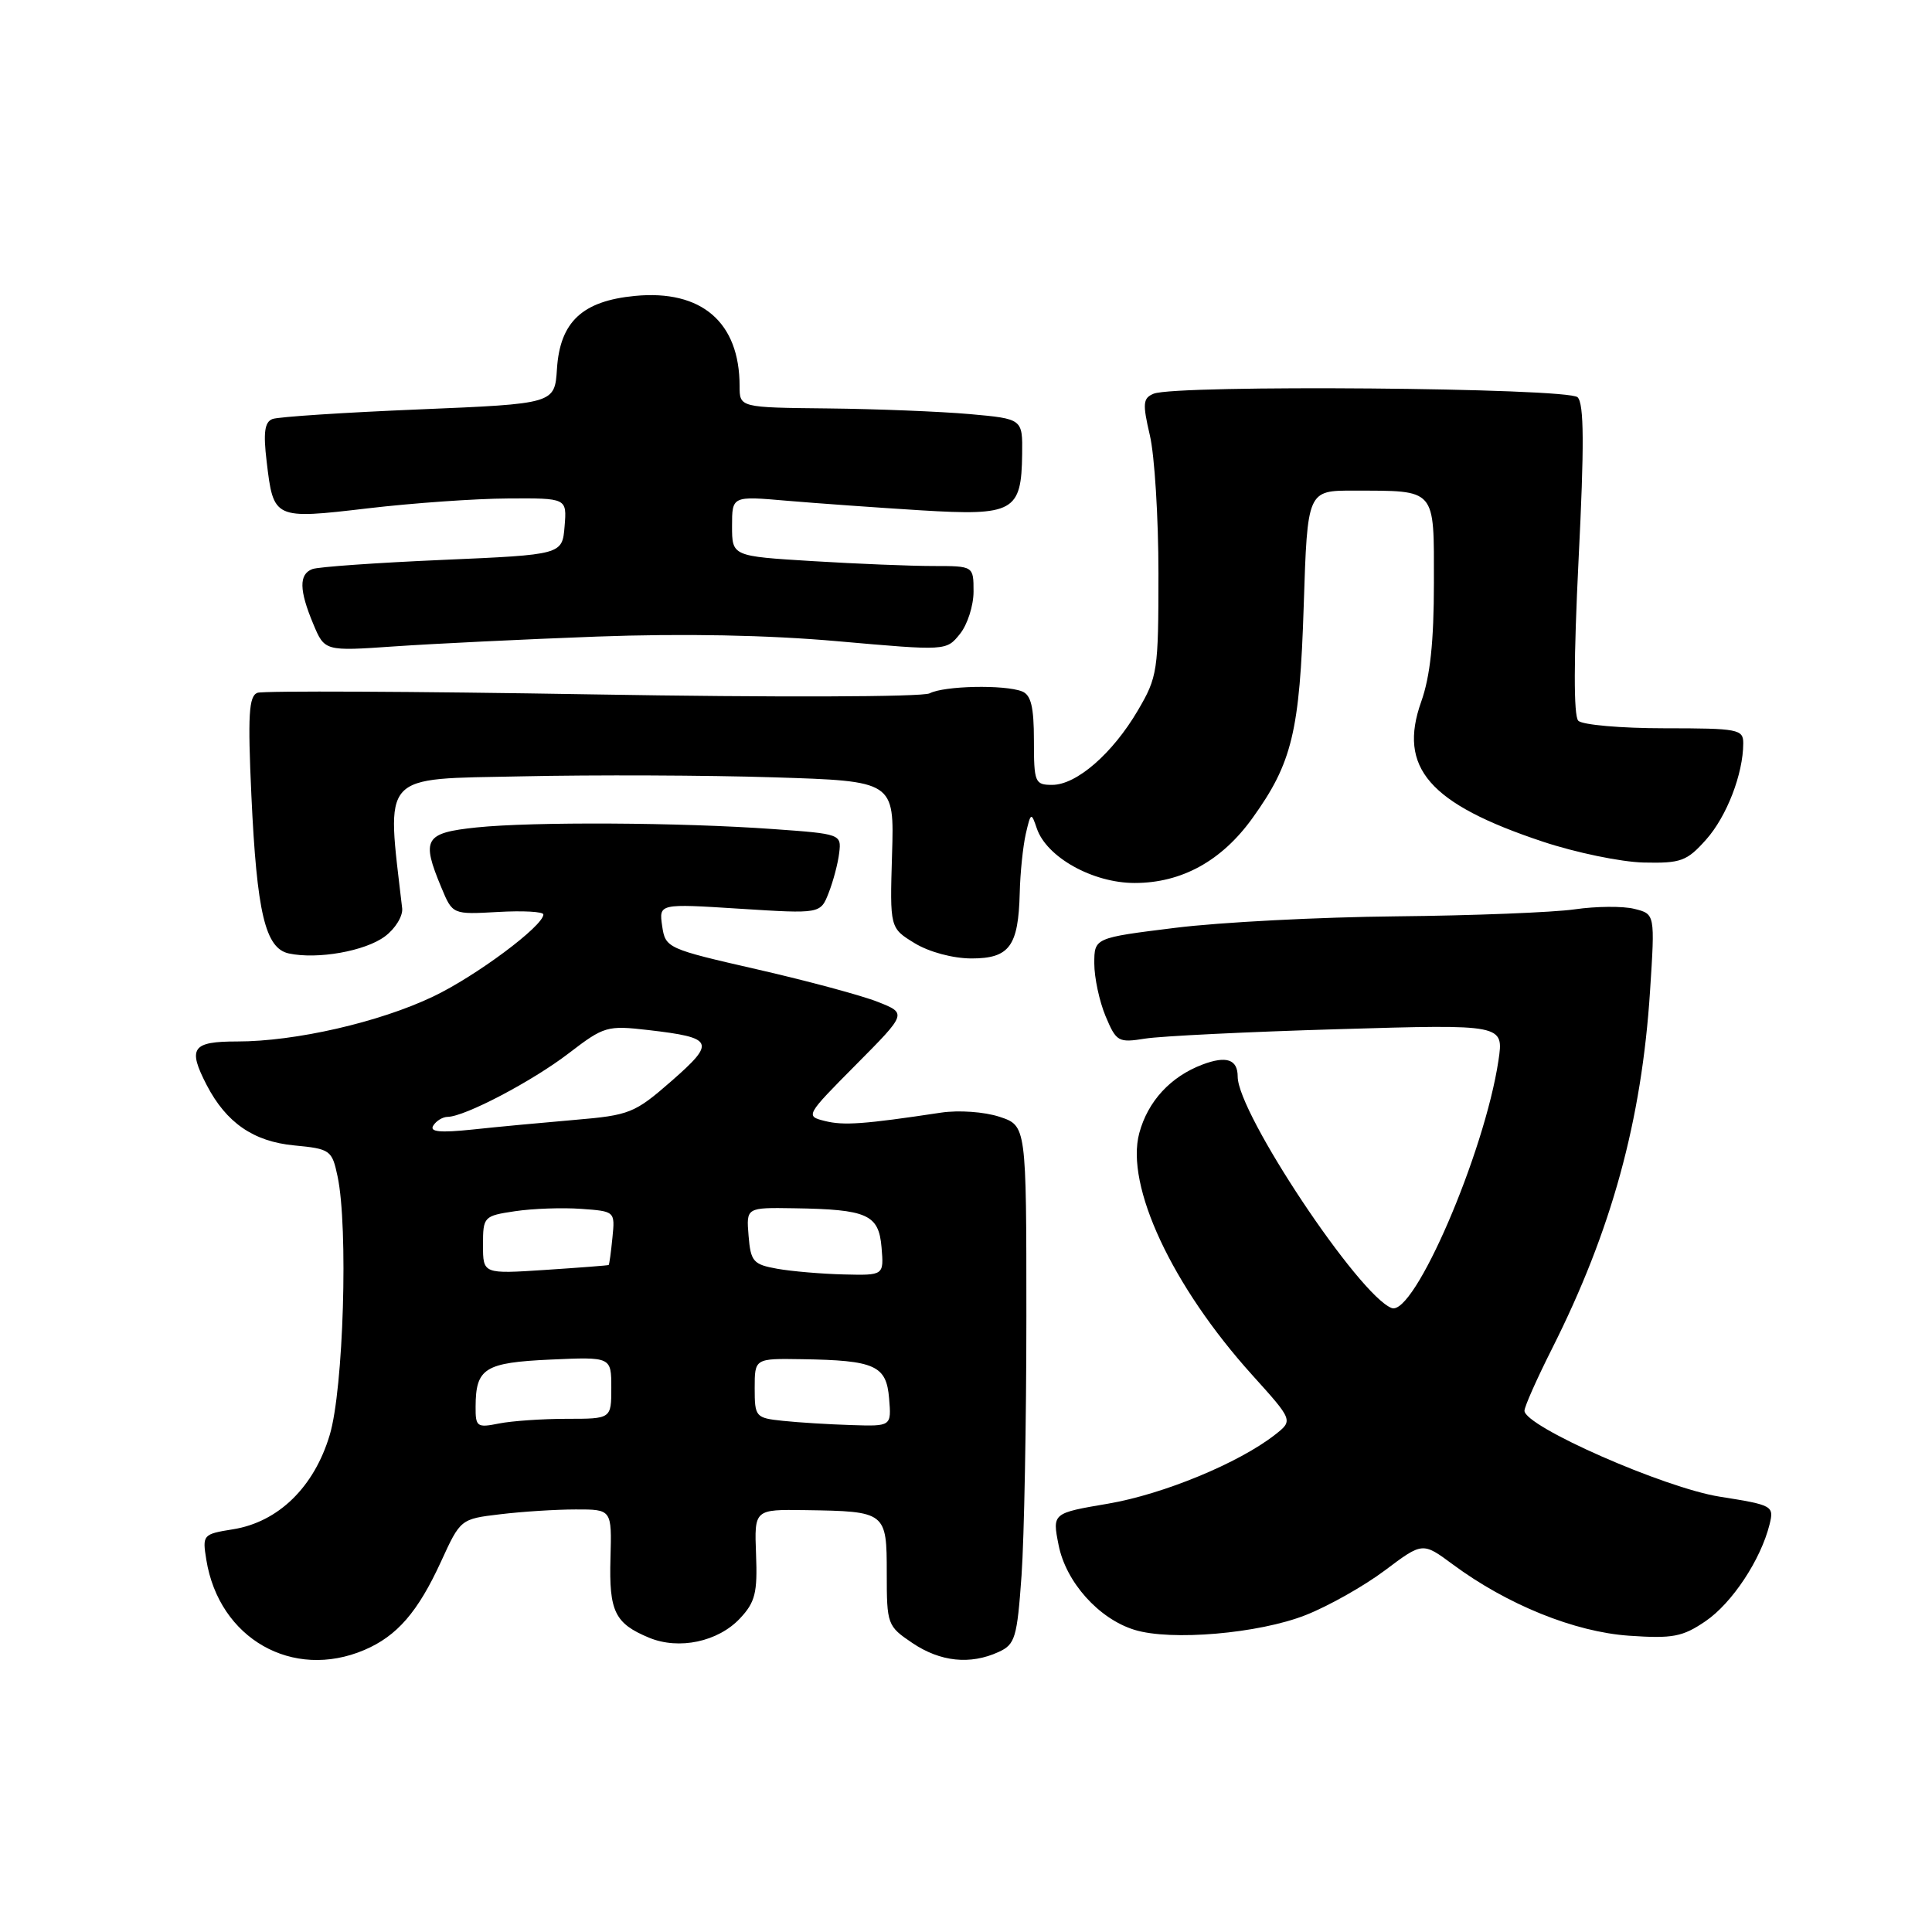 <?xml version="1.0" encoding="UTF-8" standalone="no"?>
<!DOCTYPE svg PUBLIC "-//W3C//DTD SVG 1.1//EN" "http://www.w3.org/Graphics/SVG/1.1/DTD/svg11.dtd" >
<svg xmlns="http://www.w3.org/2000/svg" xmlns:xlink="http://www.w3.org/1999/xlink" version="1.1" viewBox="0 0 256 256">
 <g >
 <path fill="currentColor"
d=" M 48.28 218.63 C 52.62 216.78 55.38 213.59 58.45 206.89 C 61.01 201.30 61.04 201.27 66.26 200.65 C 69.14 200.30 73.65 200.01 76.28 200.01 C 81.07 200.00 81.07 200.00 80.89 206.47 C 80.69 213.54 81.46 215.12 86.02 217.01 C 89.97 218.64 95.14 217.55 98.05 214.45 C 100.07 212.30 100.38 211.05 100.18 205.96 C 99.95 200.00 99.95 200.00 106.72 200.10 C 117.41 200.26 117.50 200.33 117.50 208.46 C 117.50 215.26 117.58 215.47 120.90 217.71 C 124.60 220.20 128.55 220.62 132.31 218.90 C 134.51 217.90 134.77 217.05 135.36 208.75 C 135.71 203.77 136.00 188.32 136.00 174.42 C 136.00 149.16 136.00 149.16 132.44 147.98 C 130.43 147.32 127.04 147.08 124.69 147.43 C 114.48 148.97 111.79 149.16 109.31 148.54 C 106.70 147.89 106.74 147.81 113.42 141.08 C 120.17 134.28 120.17 134.28 116.33 132.76 C 114.22 131.92 107.03 129.98 100.34 128.45 C 88.39 125.72 88.17 125.62 87.74 122.70 C 87.31 119.73 87.31 119.73 98.01 120.41 C 108.72 121.09 108.72 121.09 109.81 118.29 C 110.41 116.76 111.04 114.38 111.20 113.00 C 111.50 110.54 111.37 110.49 102.50 109.86 C 90.16 108.97 70.57 108.87 63.15 109.64 C 56.25 110.36 55.79 111.16 58.49 117.62 C 59.97 121.18 59.97 121.18 65.99 120.84 C 69.30 120.65 72.00 120.80 72.00 121.17 C 72.00 122.69 63.09 129.33 57.39 132.05 C 50.26 135.45 39.16 138.00 31.43 138.00 C 25.44 138.00 24.84 138.86 27.40 143.80 C 29.99 148.77 33.58 151.25 38.95 151.77 C 43.77 152.23 43.99 152.39 44.73 155.88 C 46.16 162.61 45.52 184.06 43.69 190.14 C 41.63 197.05 36.88 201.68 30.87 202.64 C 26.88 203.28 26.80 203.36 27.34 206.69 C 29.03 217.13 38.77 222.68 48.28 218.63 Z  M 173.00 214.01 C 176.03 212.82 180.75 210.15 183.50 208.09 C 188.50 204.33 188.50 204.33 192.50 207.29 C 199.71 212.63 208.64 216.24 215.85 216.74 C 221.65 217.14 222.95 216.89 226.00 214.81 C 229.52 212.41 233.32 206.66 234.48 201.98 C 235.08 199.53 234.90 199.43 227.89 198.32 C 220.56 197.17 202.00 189.00 202.00 186.93 C 202.00 186.39 203.64 182.70 205.64 178.73 C 213.55 163.02 217.53 148.50 218.64 131.31 C 219.30 121.11 219.30 121.11 216.56 120.43 C 215.06 120.05 211.51 120.08 208.67 120.49 C 205.82 120.90 195.18 121.32 185.00 121.42 C 174.82 121.52 161.66 122.20 155.75 122.94 C 145.00 124.27 145.00 124.27 145.00 127.67 C 145.00 129.54 145.67 132.67 146.49 134.64 C 147.92 138.04 148.17 138.19 151.74 137.62 C 153.81 137.29 165.35 136.72 177.38 136.37 C 199.27 135.72 199.27 135.72 198.55 140.54 C 196.71 152.78 187.36 174.46 184.40 173.32 C 180.06 171.66 164.00 147.52 164.00 142.66 C 164.00 140.37 162.51 139.86 159.33 141.06 C 155.10 142.66 152.10 145.92 150.96 150.14 C 149.09 157.11 155.30 170.42 165.93 182.20 C 171.36 188.22 171.36 188.22 168.93 190.12 C 164.15 193.86 154.15 197.99 146.85 199.24 C 139.43 200.50 139.43 200.50 140.27 204.73 C 141.24 209.64 145.59 214.50 150.32 215.96 C 155.15 217.46 166.79 216.46 173.00 214.01 Z  M 51.00 124.08 C 52.38 123.06 53.40 121.38 53.29 120.36 C 51.19 102.21 50.24 103.26 69.12 102.87 C 78.68 102.66 93.70 102.72 102.50 103.00 C 118.50 103.50 118.50 103.50 118.20 113.24 C 117.91 122.97 117.91 122.97 121.20 124.98 C 123.12 126.15 126.26 126.99 128.71 127.00 C 133.76 127.00 134.94 125.39 135.12 118.32 C 135.18 115.67 135.55 112.15 135.92 110.50 C 136.58 107.64 136.65 107.60 137.38 109.76 C 138.67 113.58 144.79 117.00 150.35 117.00 C 156.58 117.00 161.89 114.07 165.96 108.40 C 171.22 101.09 172.22 96.93 172.75 80.25 C 173.24 65.00 173.24 65.00 179.37 65.01 C 190.41 65.04 190.00 64.57 190.00 77.23 C 190.00 85.00 189.51 89.63 188.32 92.97 C 185.21 101.72 189.36 106.51 204.42 111.52 C 208.77 112.97 214.79 114.22 217.79 114.29 C 222.72 114.40 223.51 114.12 226.06 111.26 C 228.80 108.19 230.98 102.55 230.99 98.50 C 231.00 96.63 230.34 96.50 220.55 96.50 C 214.80 96.50 209.66 96.05 209.13 95.50 C 208.50 94.85 208.52 87.31 209.17 74.14 C 209.93 59.01 209.90 53.50 209.04 52.64 C 207.78 51.38 155.83 50.95 152.86 52.17 C 151.44 52.76 151.38 53.47 152.36 57.67 C 152.99 60.33 153.50 68.58 153.50 76.00 C 153.50 88.91 153.38 89.70 150.77 94.14 C 147.41 99.86 142.64 104.00 139.42 104.00 C 137.13 104.00 137.00 103.68 137.00 98.11 C 137.00 93.66 136.61 92.07 135.42 91.61 C 133.06 90.70 125.11 90.87 123.18 91.87 C 122.24 92.36 102.61 92.42 78.50 92.01 C 54.85 91.61 34.87 91.52 34.11 91.80 C 32.97 92.23 32.82 94.74 33.31 105.41 C 34.03 120.96 35.15 125.67 38.28 126.34 C 42.08 127.15 48.39 126.03 51.00 124.08 Z  M 79.09 84.35 C 90.53 83.93 101.70 84.14 111.03 84.97 C 125.39 86.24 125.39 86.24 127.19 84.01 C 128.19 82.78 129.00 80.25 129.00 78.39 C 129.00 75.00 129.00 75.00 123.66 75.00 C 120.72 75.00 113.52 74.71 107.66 74.35 C 97.00 73.70 97.00 73.70 97.00 69.71 C 97.00 65.72 97.00 65.72 104.25 66.35 C 108.24 66.69 116.23 67.26 122.02 67.62 C 134.31 68.37 135.35 67.80 135.44 60.17 C 135.50 55.50 135.50 55.50 128.50 54.87 C 124.65 54.53 116.21 54.19 109.75 54.12 C 98.00 54.00 98.00 54.00 98.00 51.15 C 98.00 42.70 92.96 38.36 84.13 39.21 C 77.16 39.88 74.20 42.65 73.80 48.88 C 73.50 53.50 73.50 53.50 55.50 54.25 C 45.60 54.66 36.88 55.23 36.11 55.52 C 35.07 55.91 34.87 57.29 35.33 61.13 C 36.24 68.80 36.27 68.82 48.72 67.36 C 54.65 66.66 63.01 66.07 67.31 66.05 C 75.12 66.00 75.12 66.00 74.81 69.75 C 74.50 73.50 74.50 73.50 58.63 74.19 C 49.91 74.57 42.15 75.11 41.38 75.41 C 39.60 76.09 39.63 78.19 41.51 82.68 C 43.02 86.29 43.02 86.29 52.26 85.65 C 57.34 85.30 69.42 84.71 79.09 84.35 Z  M 63.02 186.38 C 63.04 181.29 64.22 180.55 72.96 180.15 C 81.00 179.79 81.00 179.79 81.00 183.89 C 81.00 188.00 81.00 188.00 75.12 188.00 C 71.89 188.00 67.84 188.28 66.12 188.62 C 63.20 189.21 63.00 189.06 63.02 186.38 Z  M 103.75 188.27 C 100.12 187.89 100.00 187.76 100.00 183.94 C 100.00 180.00 100.00 180.00 106.25 180.10 C 115.95 180.25 117.45 180.93 117.81 185.29 C 118.12 189.00 118.12 189.00 112.81 188.83 C 109.89 188.74 105.81 188.49 103.75 188.27 Z  M 64.00 164.97 C 64.00 161.21 64.10 161.11 68.25 160.49 C 70.59 160.14 74.53 160.00 77.00 160.18 C 81.49 160.50 81.50 160.51 81.15 164.00 C 80.96 165.93 80.74 167.55 80.65 167.62 C 80.57 167.68 76.79 167.97 72.25 168.27 C 64.00 168.81 64.00 168.81 64.00 164.97 Z  M 103.00 168.12 C 99.81 167.55 99.47 167.17 99.19 163.75 C 98.88 160.00 98.88 160.00 105.19 160.10 C 114.95 160.25 116.44 160.92 116.81 165.29 C 117.12 169.00 117.12 169.00 111.81 168.87 C 108.89 168.80 104.92 168.46 103.00 168.12 Z  M 57.41 149.15 C 57.80 148.52 58.65 148.00 59.31 147.99 C 61.58 147.97 70.52 143.28 75.37 139.56 C 80.05 135.97 80.45 135.86 85.93 136.49 C 94.61 137.50 94.87 138.08 88.99 143.23 C 84.09 147.51 83.44 147.77 76.17 148.39 C 71.95 148.75 65.85 149.32 62.60 149.67 C 58.29 150.12 56.89 149.98 57.41 149.15 Z "/>
</g>
</svg>